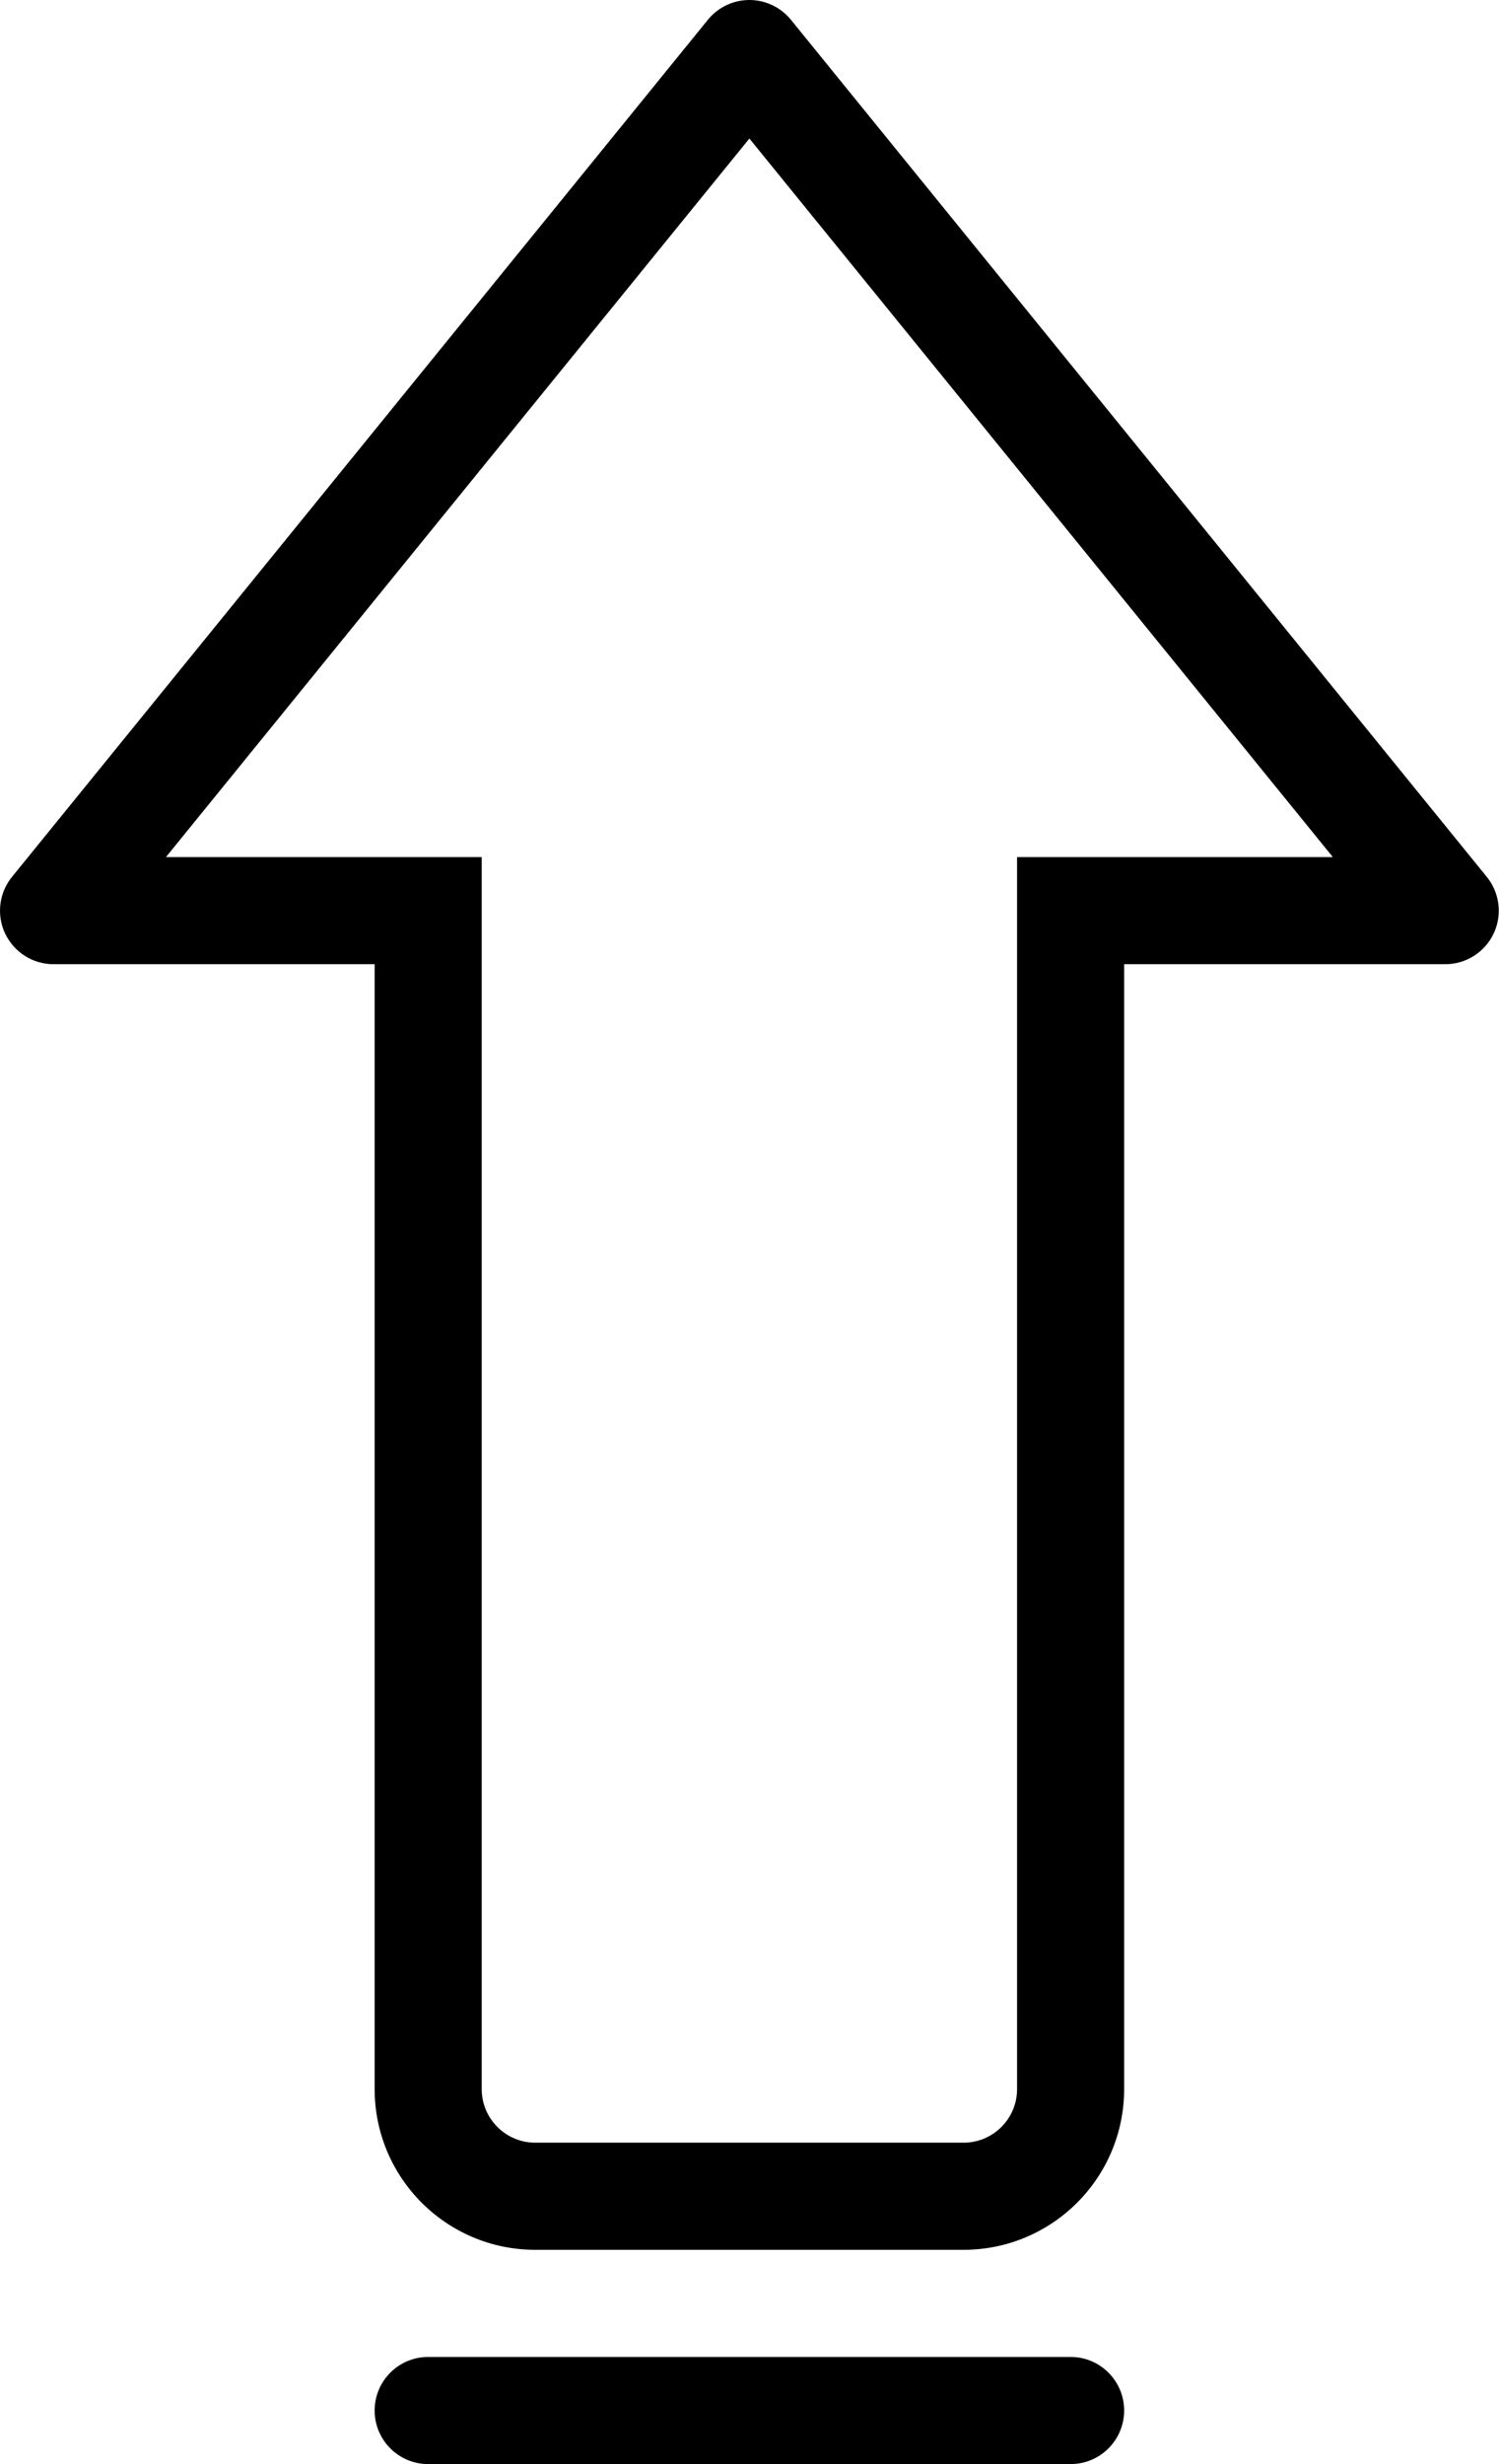 <?xml version="1.0" encoding="UTF-8"?>
<svg width="14px" height="23px" viewBox="0 0 14 23" version="1.1" xmlns="http://www.w3.org/2000/svg" xmlns:xlink="http://www.w3.org/1999/xlink">
    <!-- Generator: Sketch 51 (57462) - http://www.bohemiancoding.com/sketch -->
    <title>Budicon-Outline/Interface/uploading-ui</title>
    <desc>Created with Sketch.</desc>
    <defs></defs>
    <g id="Symbols" stroke="none" stroke-width="1" fill="none" fill-rule="evenodd">
        <g id="Group-2" transform="translate(-112, -21)" fill="#000000" fill-rule="nonzero">
            <g id="Group">
                <g transform="translate(43, 21)">
                    <g id="Budicon-Outline/Interface/uploading-ui" transform="translate(63, 0)">
                        <path d="M16.499,22.5 C16.499,22.776 16.275,23 15.999,23 L9.999,23 C9.723,23 9.499,22.776 9.499,22.5 C9.499,22.224 9.723,22 9.999,22 L15.999,22 C16.275,22 16.499,22.224 16.499,22.5 Z M19.498,9 L16.499,9 L16.499,19.5 C16.499,20.328 15.827,21 14.999,21 L10.999,21 C10.171,21 9.499,20.328 9.499,19.5 L9.499,9 L6.5,9 C6.306,9 6.13,8.888 6.047,8.712 C5.965,8.536 5.992,8.329 6.116,8.18 L12.615,0.18 C12.71,0.066 12.851,-9.08019319e-18 12.999,0 C13.147,9.08019319e-18 13.288,0.066 13.383,0.18 L19.882,8.18 C20.006,8.329 20.033,8.536 19.951,8.712 C19.868,8.888 19.692,9 19.498,9 Z M18.448,8 L12.999,1.293 L7.55,8 L10.499,8 L10.499,19.5 C10.499,19.776 10.723,20 10.999,20 L14.999,20 C15.275,20 15.499,19.776 15.499,19.5 L15.499,8 L18.448,8 Z" id="Shape"></path>
                    </g>
                </g>
            </g>
        </g>
    </g>
</svg>